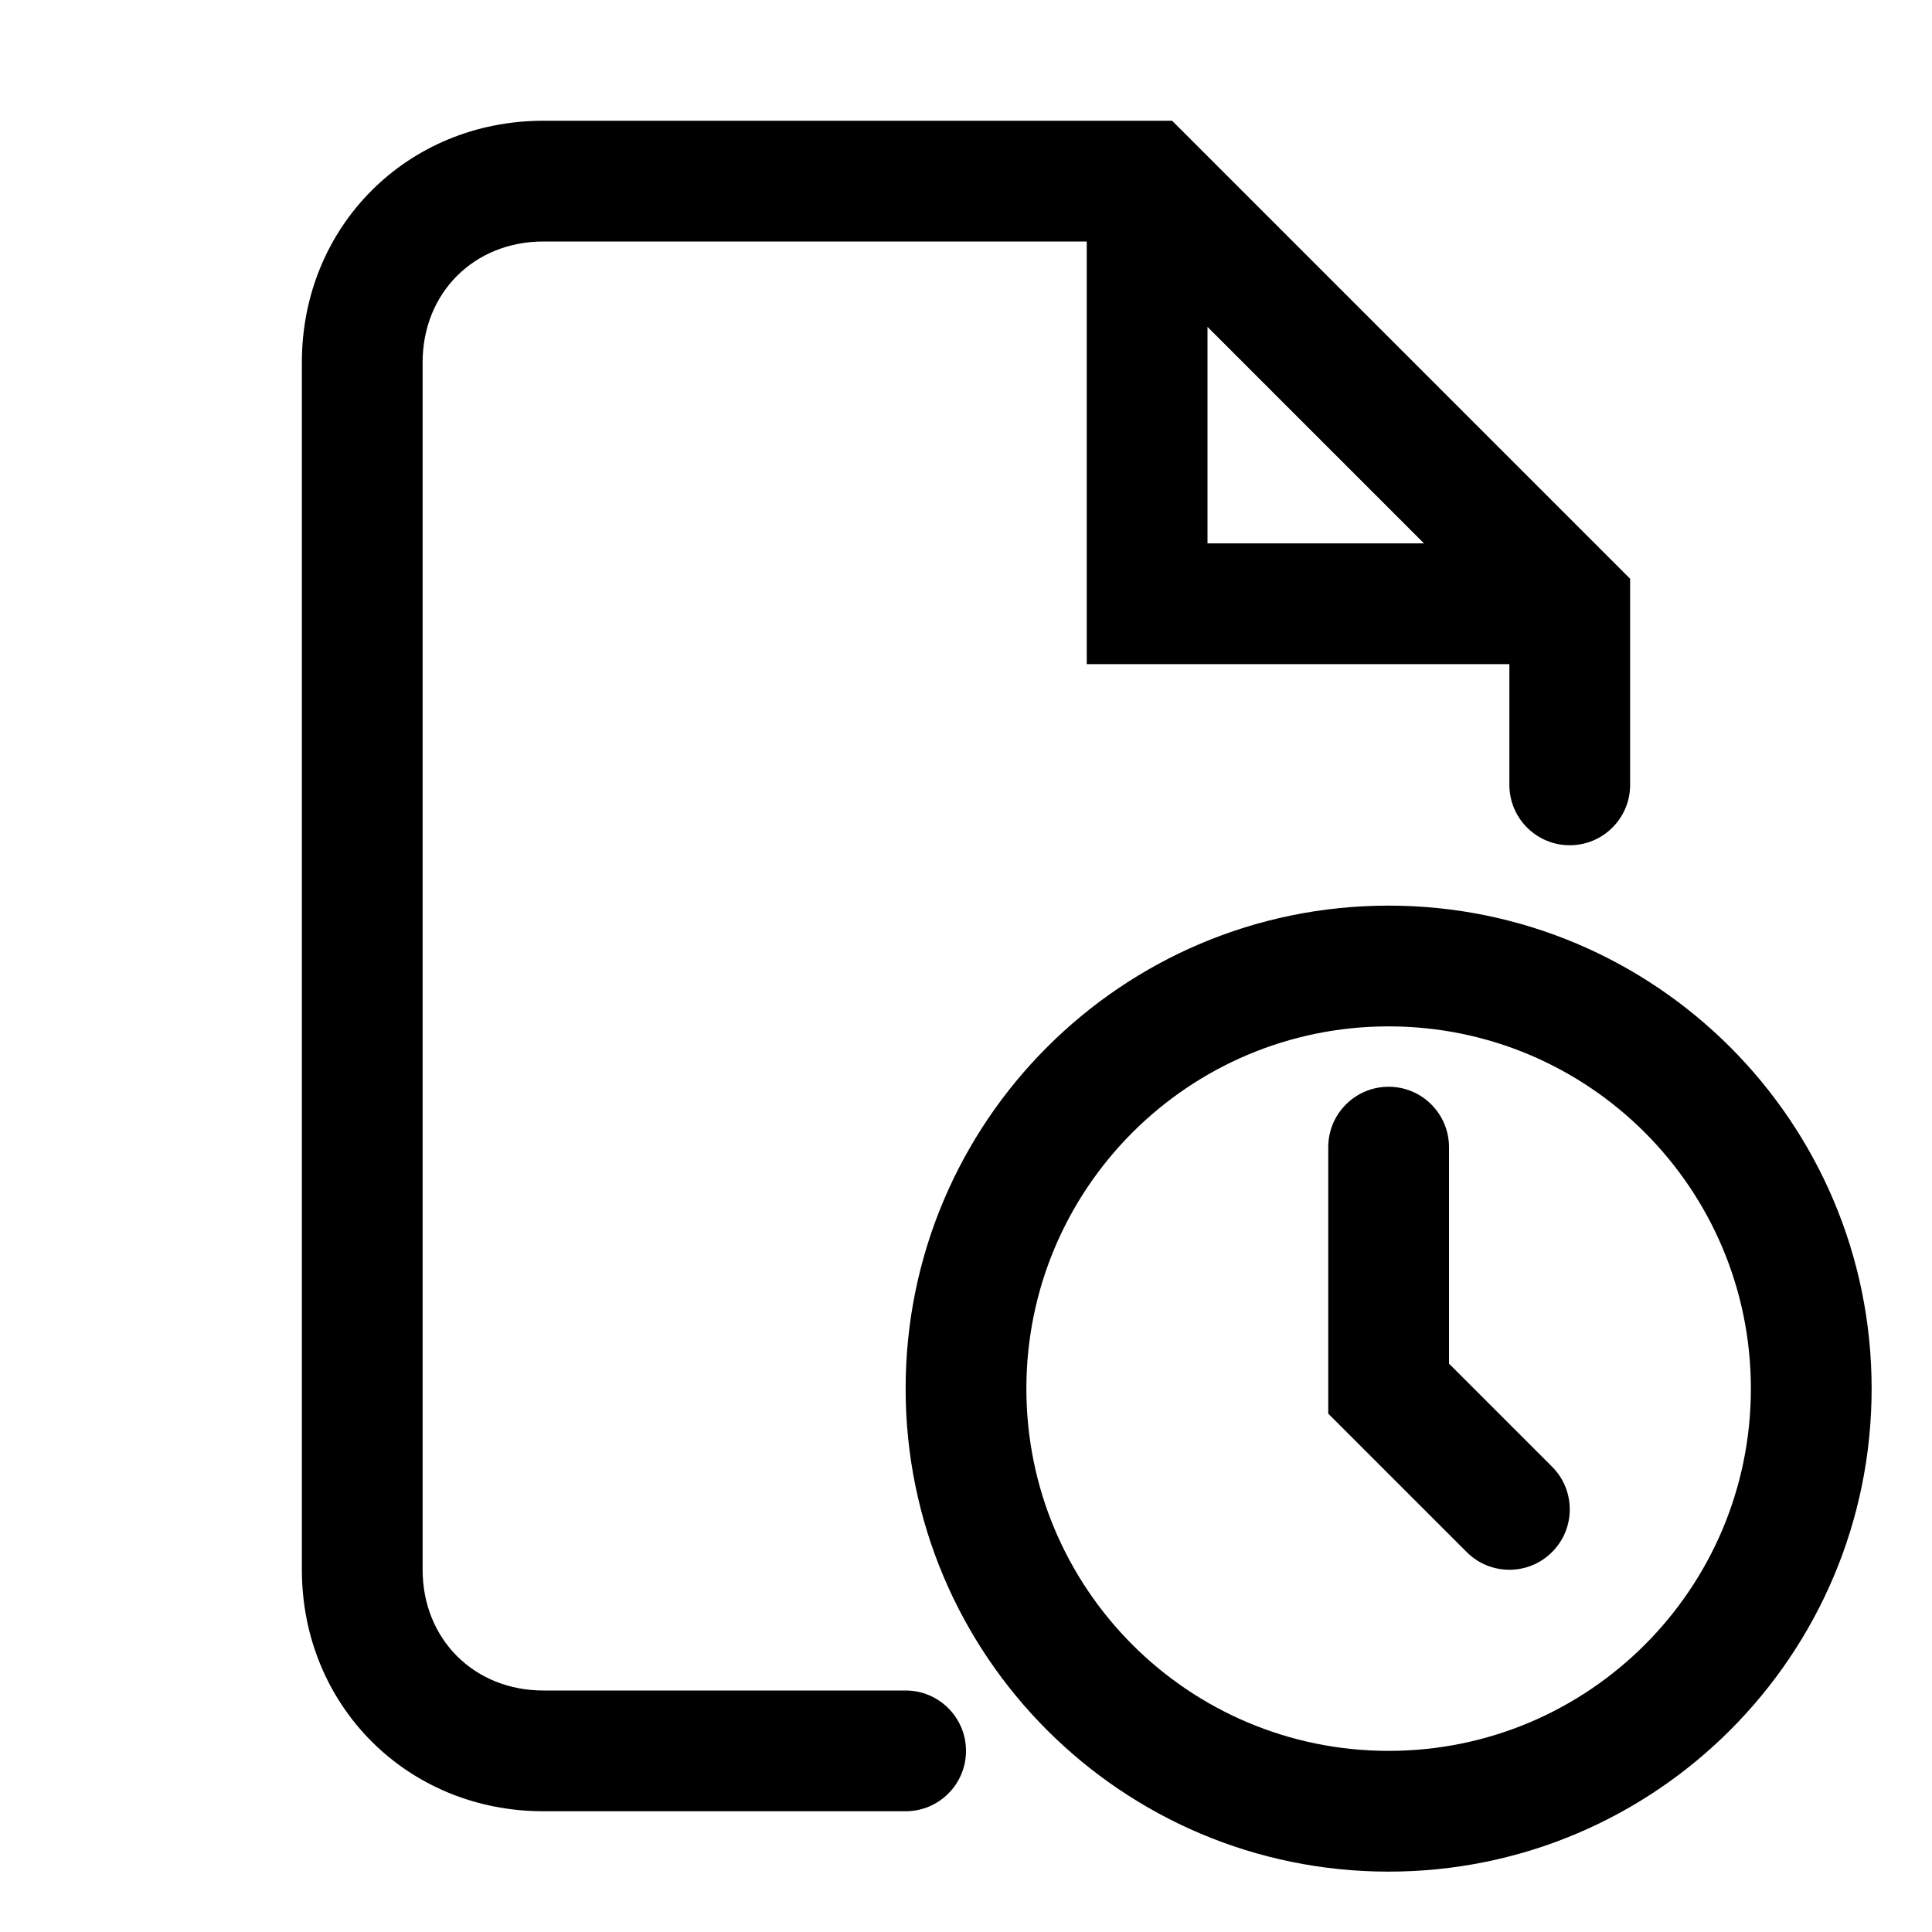 <svg width="32" height="32" viewBox="0 0 32 32" fill="none" xmlns="http://www.w3.org/2000/svg">
<path fill-rule="evenodd" clip-rule="evenodd" d="M7 6C7 4.852 7.852 4 9 4H18V11H25V13C25 13.552 25.448 14 26 14C26.552 14 27 13.552 27 13V9.586L19.414 2H9C6.748 2 5 3.748 5 6V26C5 28.252 6.748 30 9 30H15C15.552 30 16 29.552 16 29C16 28.448 15.552 28 15 28H9C7.852 28 7 27.148 7 26V6ZM23.586 9L20 5.414V9H23.586Z" fill="black"/>
<path d="M24 19C24 18.448 23.552 18 23 18C22.448 18 22 18.448 22 19V23.414L24.293 25.707C24.683 26.098 25.317 26.098 25.707 25.707C26.098 25.317 26.098 24.683 25.707 24.293L24 22.586V19Z" fill="black"/>
<path fill-rule="evenodd" clip-rule="evenodd" d="M15 23C15 18.582 18.582 15 23 15C27.418 15 31 18.582 31 23C31 27.418 27.418 31 23 31C18.582 31 15 27.418 15 23ZM23 17C19.686 17 17 19.686 17 23C17 26.314 19.686 29 23 29C26.314 29 29 26.314 29 23C29 19.686 26.314 17 23 17Z" fill="black"/>
</svg>
